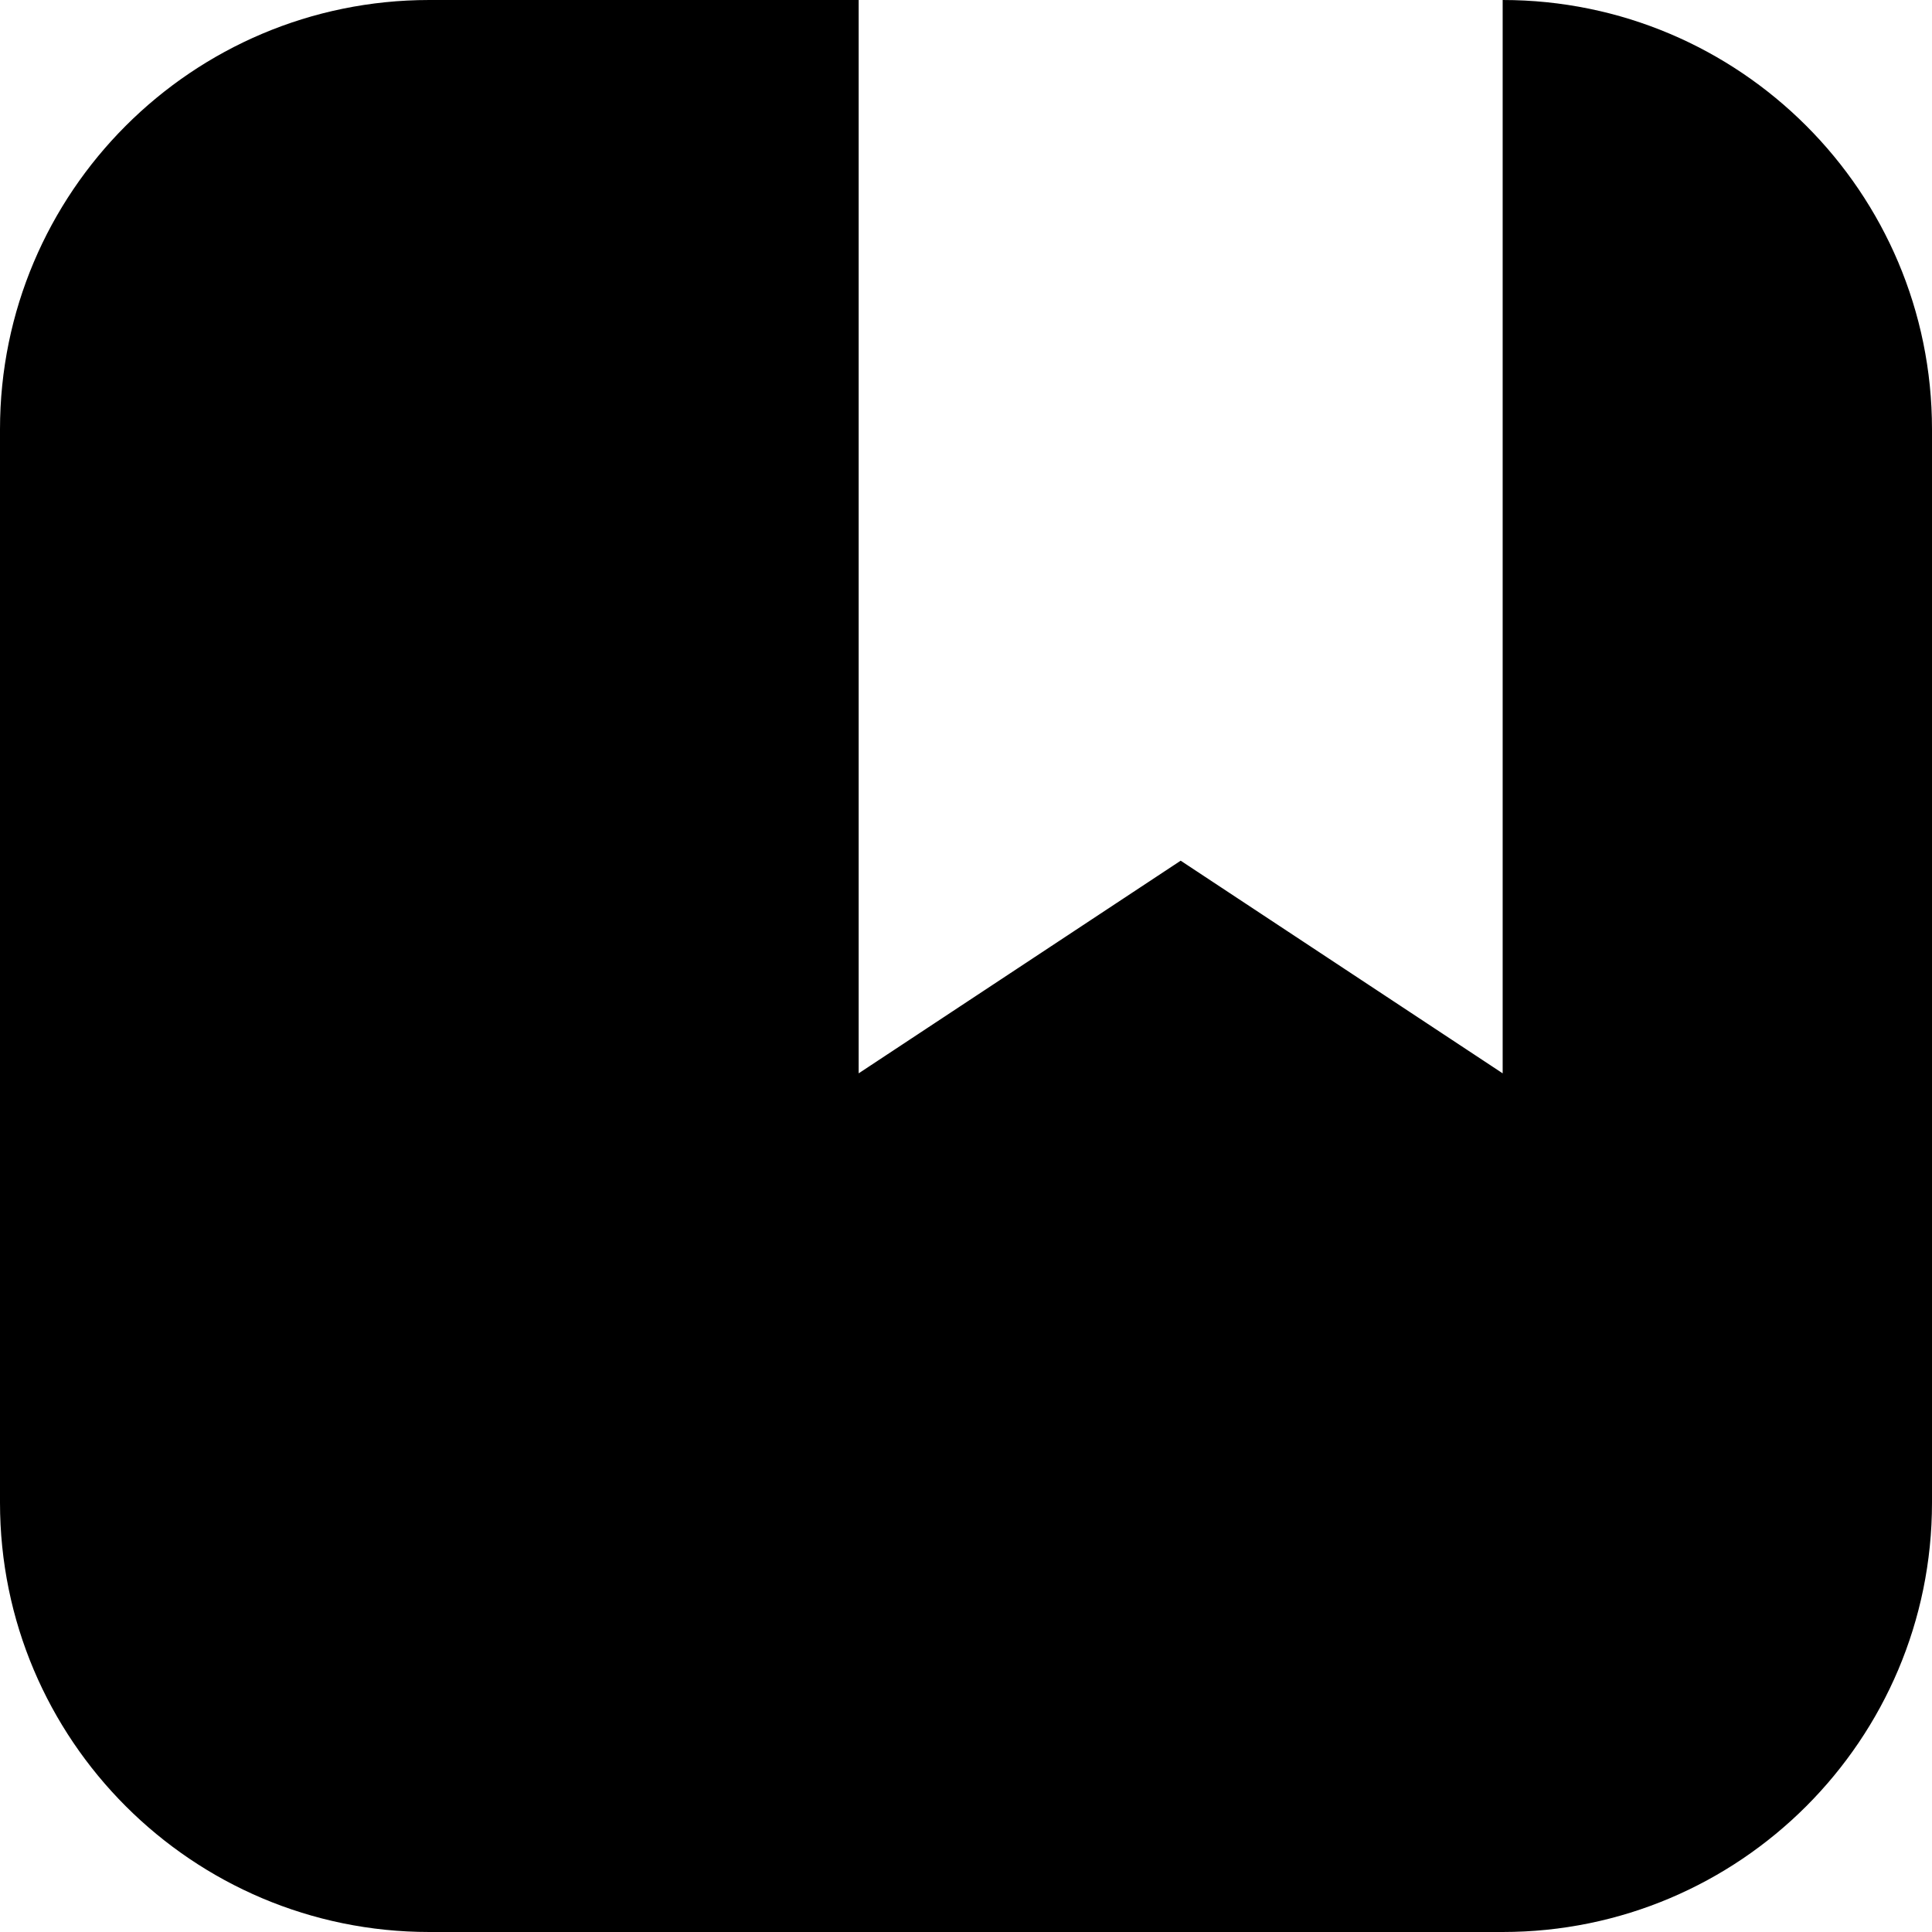 <?xml version="1.0" encoding="UTF-8" standalone="no"?>
<svg width="122px" height="122px" viewBox="0 0 122 122" version="1.1" xmlns="http://www.w3.org/2000/svg" xmlns:xlink="http://www.w3.org/1999/xlink">
    <!-- Generator: Sketch 40.3 (33839) - http://www.bohemiancoding.com/sketch -->
    <title>References</title>
    <desc>Created with Sketch.</desc>
    <defs></defs>
    <g id="Logo" stroke="none" stroke-width="1" fill="none" fill-rule="evenodd">
        <path d="M27.111,122 C12.141,122 0,109.859 0,94.889 L0,27.111 C0,12.141 12.141,0 27.111,0 L54.222,0 L54.222,67.778 L74.556,54.35 L94.889,67.778 L94.889,0 C109.859,0 122,12.141 122,27.111 L122,94.889 C122,109.859 109.859,122 94.889,122 L27.111,122 Z" id="References" fill="#000000"></path>
    </g>
</svg>